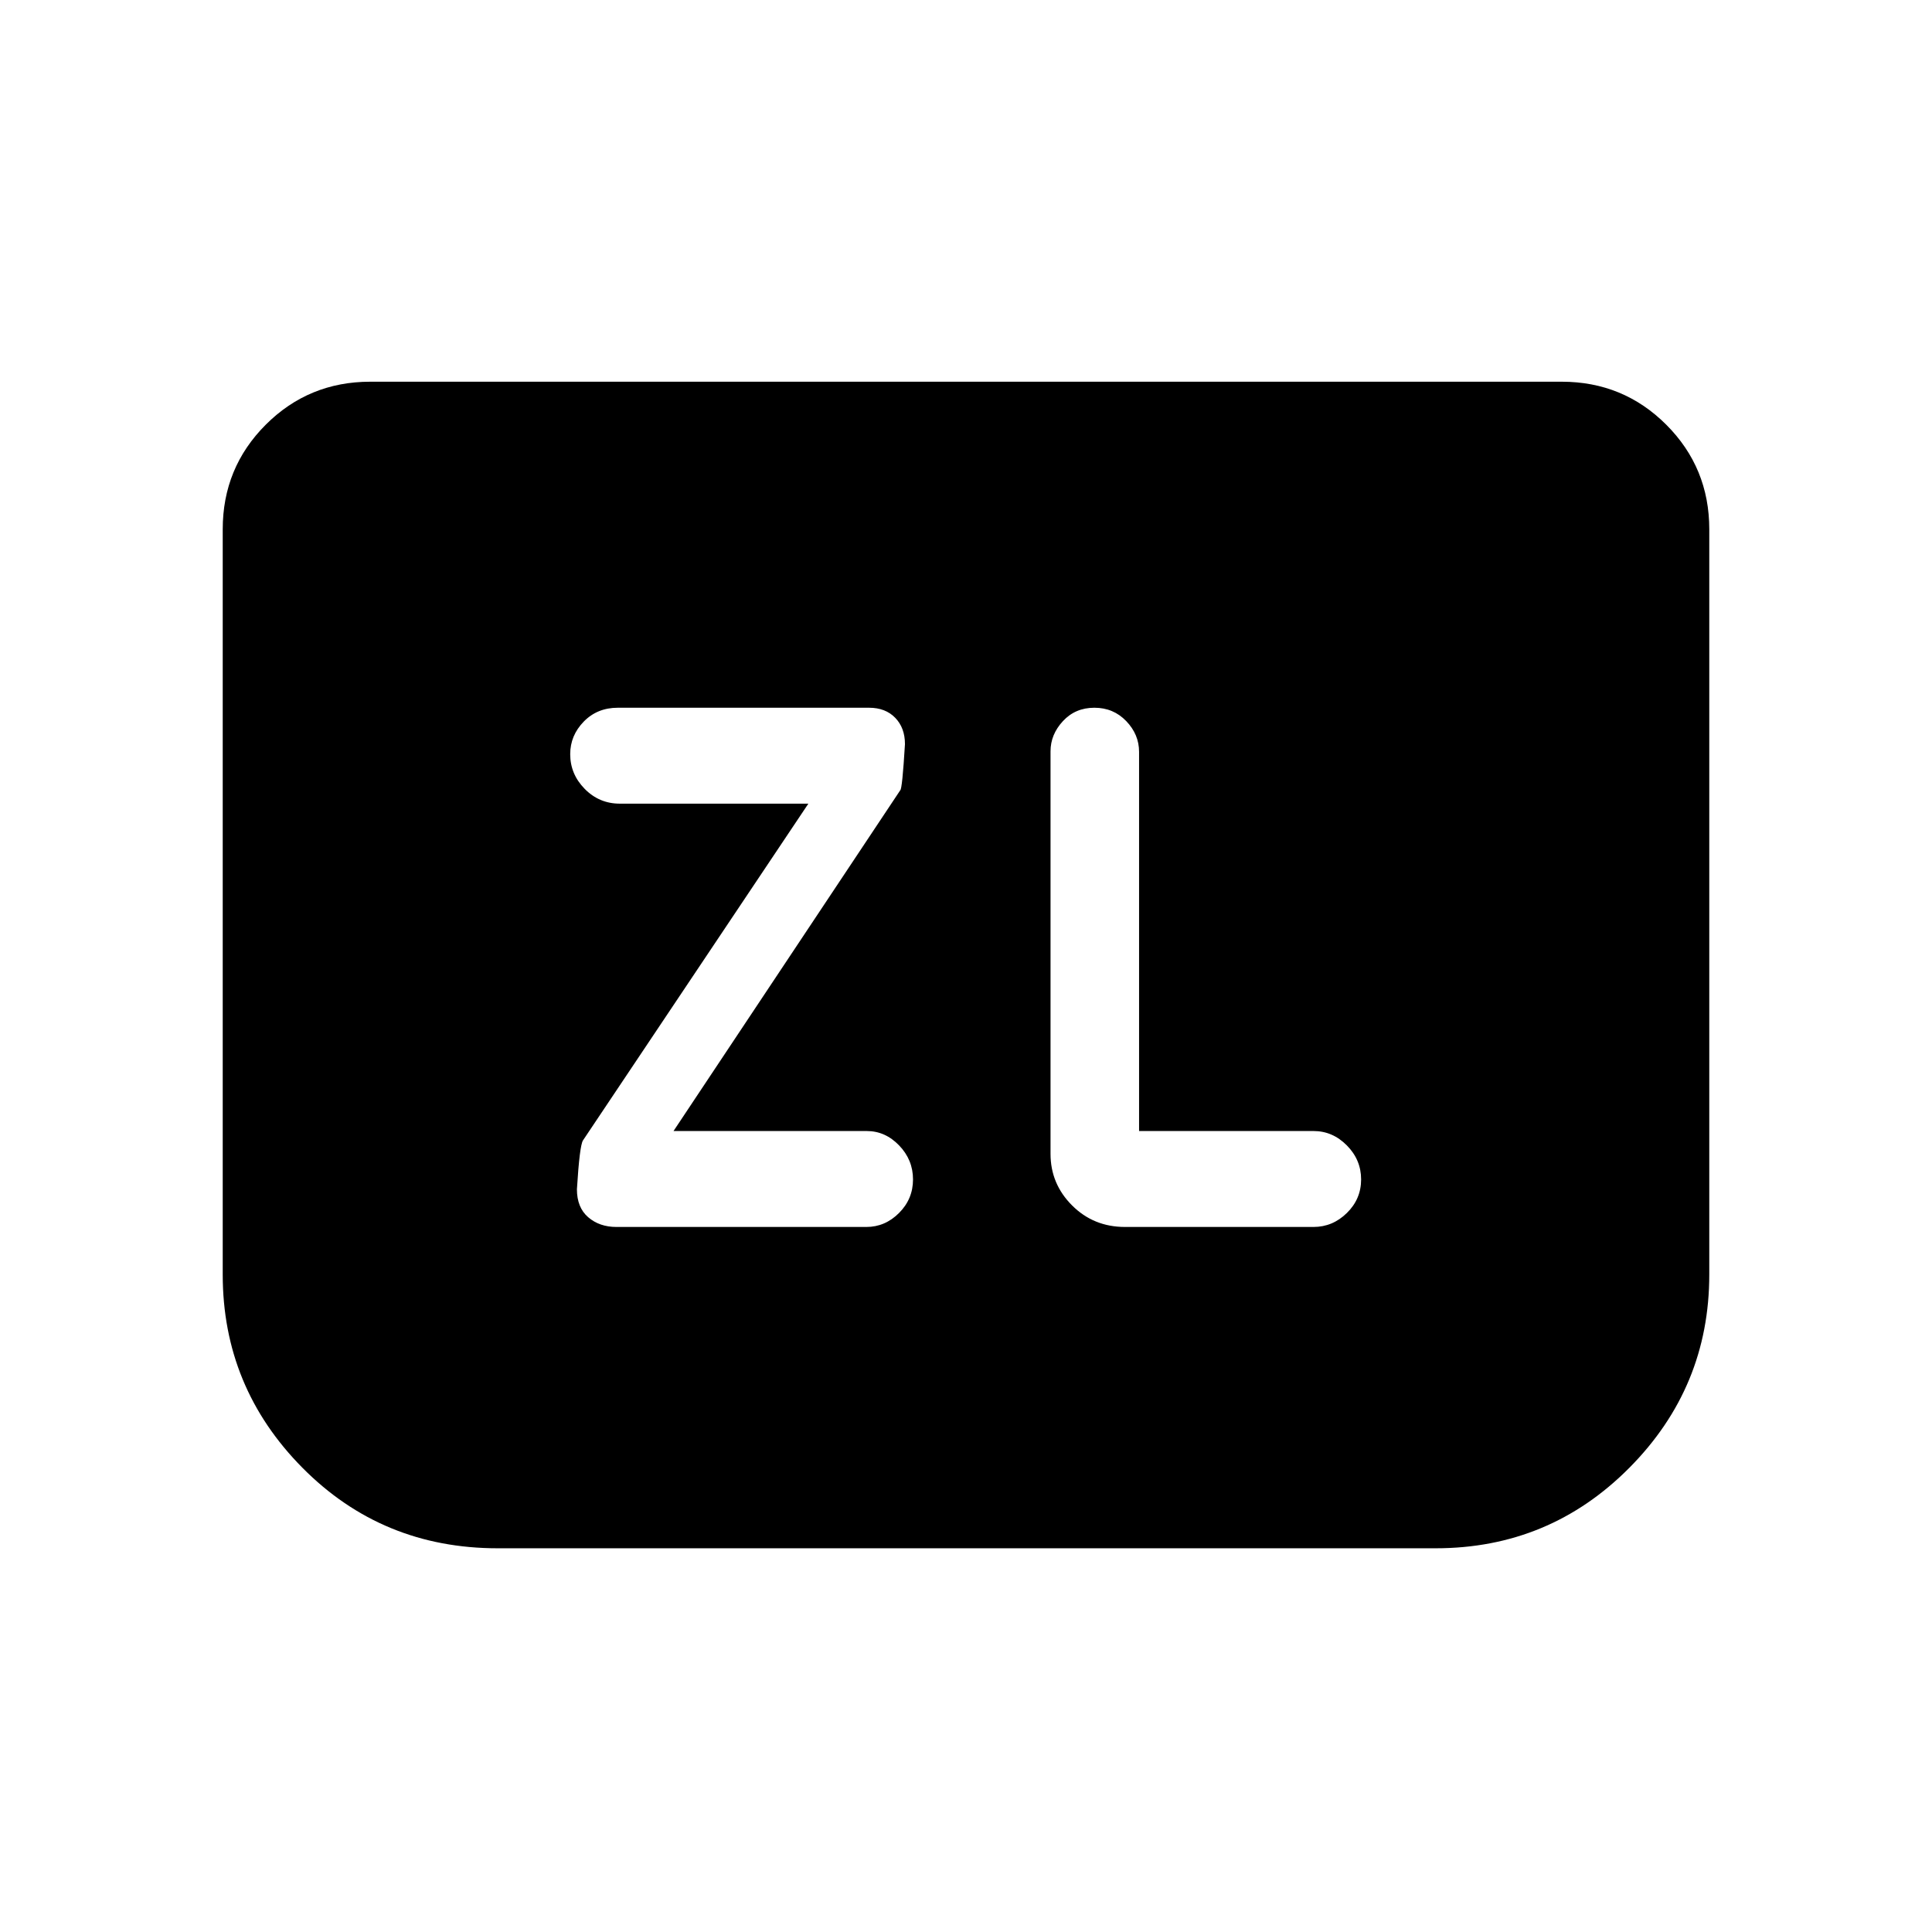 <svg xmlns="http://www.w3.org/2000/svg" height="40" viewBox="0 -960 960 960" width="40"><path d="m334.67-398 112.66-169.33q1-.67 2.34-22.91 0-8.09-4.84-13.09t-13.01-5H307q-10.24 0-16.95 6.9-6.72 6.91-6.72 16.17 0 9.93 7.22 17.26 7.21 7.33 17.45 7.33h93.67l-112 167.34q-1.67 2.66-3 24.27 0 9.06 5.6 13.89 5.6 4.84 14.06 4.84H430.5q9.3 0 16.23-6.95 6.94-6.94 6.94-16.66 0-9.73-6.89-16.89-6.89-7.17-16.11-7.17h-96ZM566-398v-188.43q0-8.61-6.38-15.26-6.37-6.64-15.83-6.64t-15.62 6.64q-6.17 6.65-6.17 15.02v200q0 14.94 10.71 25.64 10.71 10.7 26.29 10.7h93.67q9.52 0 16.59-6.95 7.07-6.94 7.07-16.66 0-9.73-7.07-16.89-7.07-7.17-16.59-7.17H566Zm283.33-299v370.33q0 56.01-39.72 96.01-39.71 39.99-96.28 39.99h-466q-57.42 0-97.04-39.99-39.62-40-39.62-96.01V-697q0-30.58 21.37-51.96 21.38-21.37 51.96-21.37h592q30.58 0 51.96 21.37 21.37 21.38 21.37 51.96Z"/></svg>